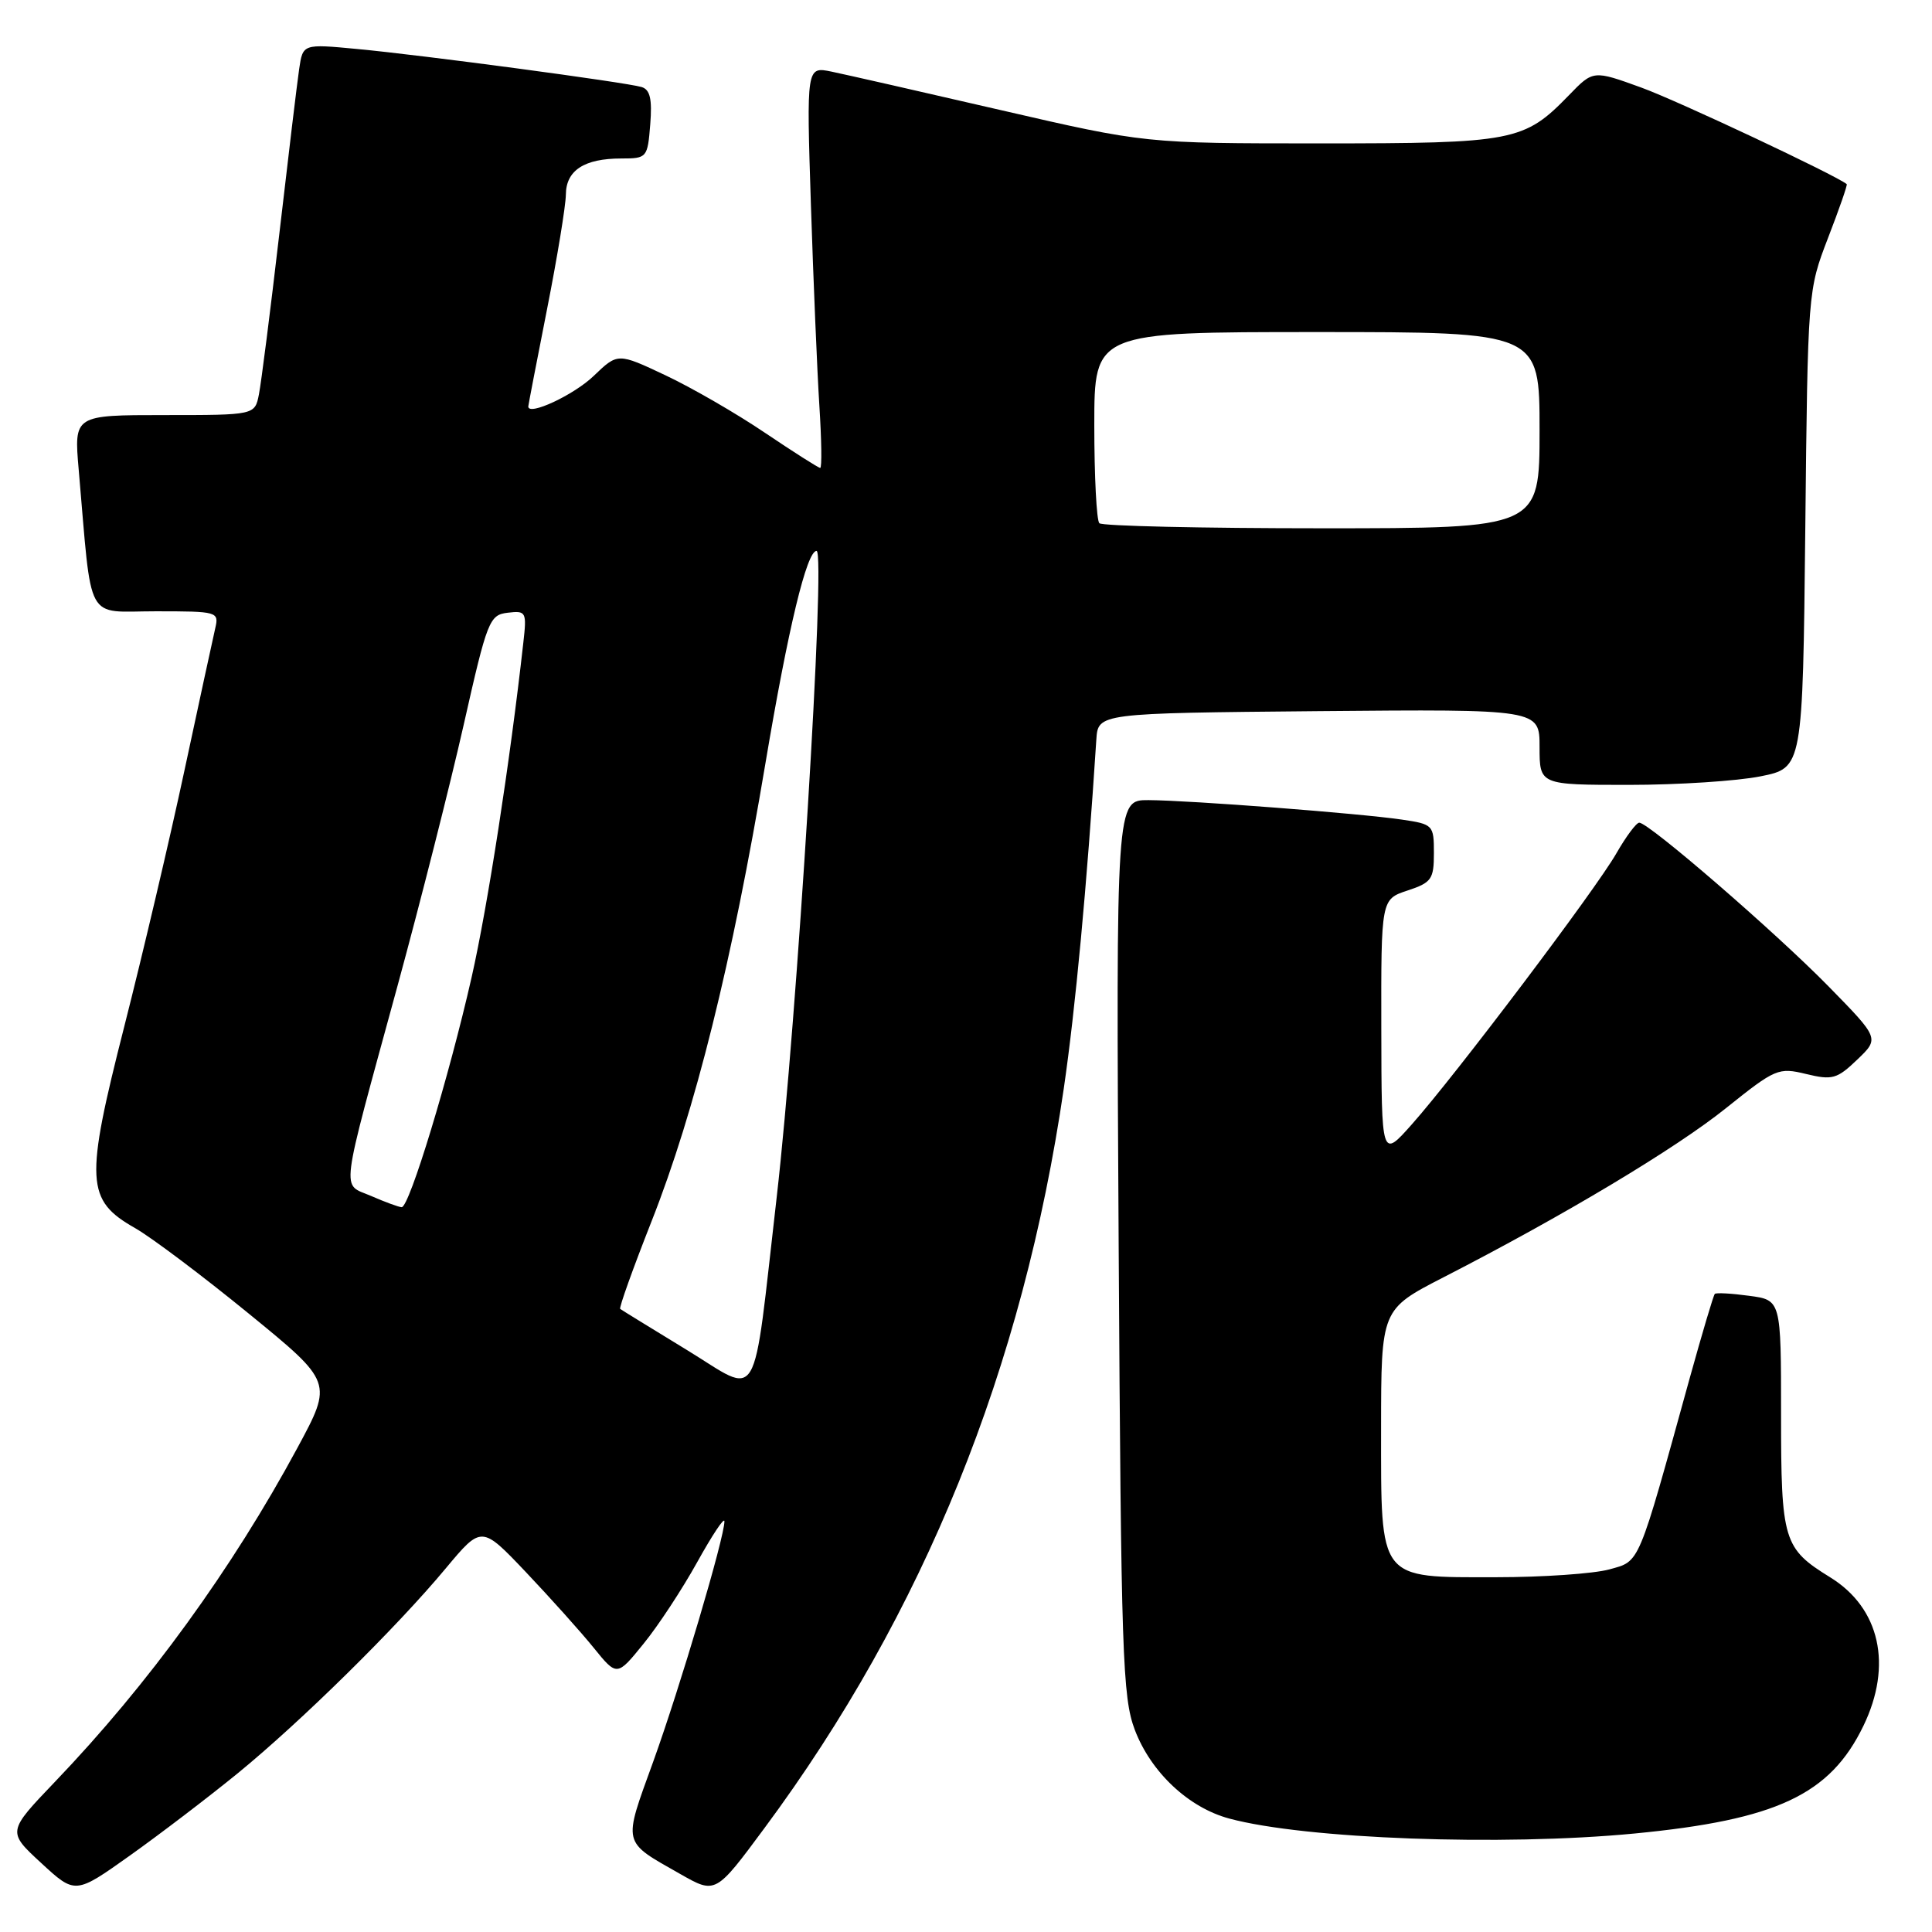<?xml version="1.0" encoding="UTF-8" standalone="no"?>
<!DOCTYPE svg PUBLIC "-//W3C//DTD SVG 1.1//EN" "http://www.w3.org/Graphics/SVG/1.1/DTD/svg11.dtd" >
<svg xmlns="http://www.w3.org/2000/svg" xmlns:xlink="http://www.w3.org/1999/xlink" version="1.1" viewBox="0 0 256 256">
 <g >
 <path fill="currentColor"
d=" M 31.50 234.97 C 39.87 228.13 52.53 215.67 59.07 207.81 C 63.81 202.13 63.81 202.13 69.68 208.31 C 72.91 211.72 76.95 216.22 78.65 218.32 C 81.75 222.15 81.75 222.15 85.26 217.82 C 87.20 215.45 90.40 210.57 92.38 207.00 C 94.36 203.43 95.98 200.98 95.99 201.58 C 96.01 203.67 90.09 223.64 86.55 233.44 C 82.53 244.55 82.37 243.90 90.16 248.33 C 94.82 250.98 94.82 250.98 101.29 242.24 C 122.43 213.72 135.54 181.31 140.96 144.21 C 142.50 133.64 144.00 117.63 145.27 98.00 C 145.50 94.50 145.50 94.50 174.75 94.23 C 204.00 93.97 204.00 93.97 204.00 98.98 C 204.00 104.00 204.00 104.00 215.83 104.00 C 222.34 104.00 230.19 103.49 233.27 102.87 C 238.87 101.75 238.87 101.75 239.21 70.12 C 239.54 38.59 239.55 38.48 242.22 31.54 C 243.70 27.71 244.82 24.50 244.70 24.40 C 243.32 23.24 222.32 13.36 217.50 11.61 C 211.11 9.29 211.11 9.29 207.90 12.61 C 201.95 18.74 200.63 19.00 174.96 19.00 C 151.73 19.00 151.73 19.00 132.61 14.59 C 122.10 12.16 112.01 9.87 110.18 9.49 C 106.86 8.81 106.86 8.81 107.45 27.16 C 107.78 37.25 108.28 49.21 108.57 53.75 C 108.86 58.29 108.92 62.00 108.68 62.00 C 108.45 62.00 105.17 59.91 101.38 57.36 C 97.60 54.80 91.66 51.37 88.18 49.73 C 81.86 46.75 81.86 46.75 78.68 49.80 C 76.06 52.33 69.99 55.16 70.00 53.86 C 70.01 53.66 71.12 47.88 72.48 41.00 C 73.84 34.12 74.96 27.28 74.98 25.79 C 75.00 22.57 77.42 21.00 82.33 21.00 C 85.72 21.00 85.81 20.90 86.16 16.49 C 86.43 13.12 86.14 11.87 85.01 11.53 C 82.90 10.90 55.98 7.30 47.31 6.49 C 40.13 5.81 40.13 5.81 39.64 9.15 C 39.37 10.99 38.19 20.82 37.01 31.00 C 35.83 41.17 34.61 50.74 34.31 52.25 C 33.77 55.00 33.77 55.00 21.78 55.00 C 9.80 55.00 9.80 55.00 10.43 62.25 C 12.23 82.93 11.18 81.00 20.62 81.00 C 28.84 81.00 29.03 81.05 28.52 83.25 C 28.23 84.49 26.41 92.92 24.46 102.00 C 22.52 111.08 18.92 126.38 16.47 136.00 C 11.24 156.55 11.37 159.02 17.90 162.73 C 20.05 163.95 26.83 169.05 32.95 174.05 C 44.10 183.15 44.10 183.15 39.42 191.83 C 30.76 207.88 19.67 223.17 7.28 236.10 C 0.96 242.71 0.96 242.71 5.46 246.86 C 9.97 251.02 9.97 251.02 17.24 245.85 C 21.23 243.01 27.65 238.11 31.50 234.97 Z  M 216.58 242.95 C 235.42 241.13 242.50 237.81 246.91 228.69 C 250.80 220.66 249.11 213.08 242.52 209.01 C 236.30 205.17 236.00 204.18 236.00 187.41 C 236.00 172.26 236.00 172.26 231.77 171.70 C 229.44 171.38 227.39 171.27 227.22 171.45 C 227.04 171.62 225.55 176.66 223.89 182.63 C 216.94 207.78 217.35 206.81 213.22 207.96 C 211.17 208.52 204.44 208.99 198.25 208.99 C 182.54 209.00 183.00 209.60 183.00 189.25 C 183.01 173.50 183.01 173.50 191.25 169.26 C 207.18 161.09 222.10 152.15 228.76 146.79 C 235.24 141.60 235.65 141.42 239.32 142.31 C 242.79 143.15 243.42 142.97 246.09 140.41 C 249.04 137.59 249.04 137.59 242.27 130.68 C 235.25 123.52 218.46 108.99 217.21 109.01 C 216.82 109.01 215.46 110.84 214.18 113.07 C 211.46 117.84 192.84 142.50 187.06 149.00 C 183.06 153.50 183.06 153.50 183.03 136.33 C 183.00 119.16 183.00 119.16 186.50 118.00 C 189.69 116.95 190.00 116.50 190.00 113.04 C 190.00 109.32 189.90 109.21 185.75 108.60 C 180.20 107.78 157.71 106.05 152.19 106.02 C 147.88 106.00 147.88 106.00 148.23 165.25 C 148.55 219.31 148.74 224.91 150.37 229.22 C 152.51 234.84 157.49 239.52 162.89 240.97 C 172.95 243.68 199.02 244.64 216.58 242.95 Z  M 91.00 178.87 C 86.33 176.02 82.36 173.58 82.18 173.44 C 82.00 173.30 83.87 168.08 86.33 161.84 C 92.11 147.20 97.00 127.53 101.43 101.11 C 104.44 83.22 106.90 73.00 108.20 73.00 C 109.45 73.00 105.60 135.30 102.92 158.60 C 99.64 187.04 100.90 184.91 91.00 178.87 Z  M 49.17 158.47 C 45.21 156.75 44.91 159.07 52.71 130.50 C 55.71 119.50 59.65 103.97 61.45 96.00 C 64.56 82.21 64.85 81.48 67.27 81.19 C 69.72 80.90 69.81 81.06 69.34 85.19 C 67.58 100.95 64.62 120.10 62.49 129.50 C 59.50 142.68 54.23 160.02 53.22 159.96 C 52.82 159.94 51.00 159.27 49.17 158.47 Z  M 145.67 69.33 C 145.30 68.97 145.00 63.12 145.00 56.33 C 145.00 44.00 145.00 44.00 174.50 44.00 C 204.00 44.00 204.00 44.00 204.00 57.00 C 204.00 70.00 204.00 70.00 175.17 70.00 C 159.31 70.00 146.03 69.70 145.67 69.33 Z "/>
</g>
</svg>